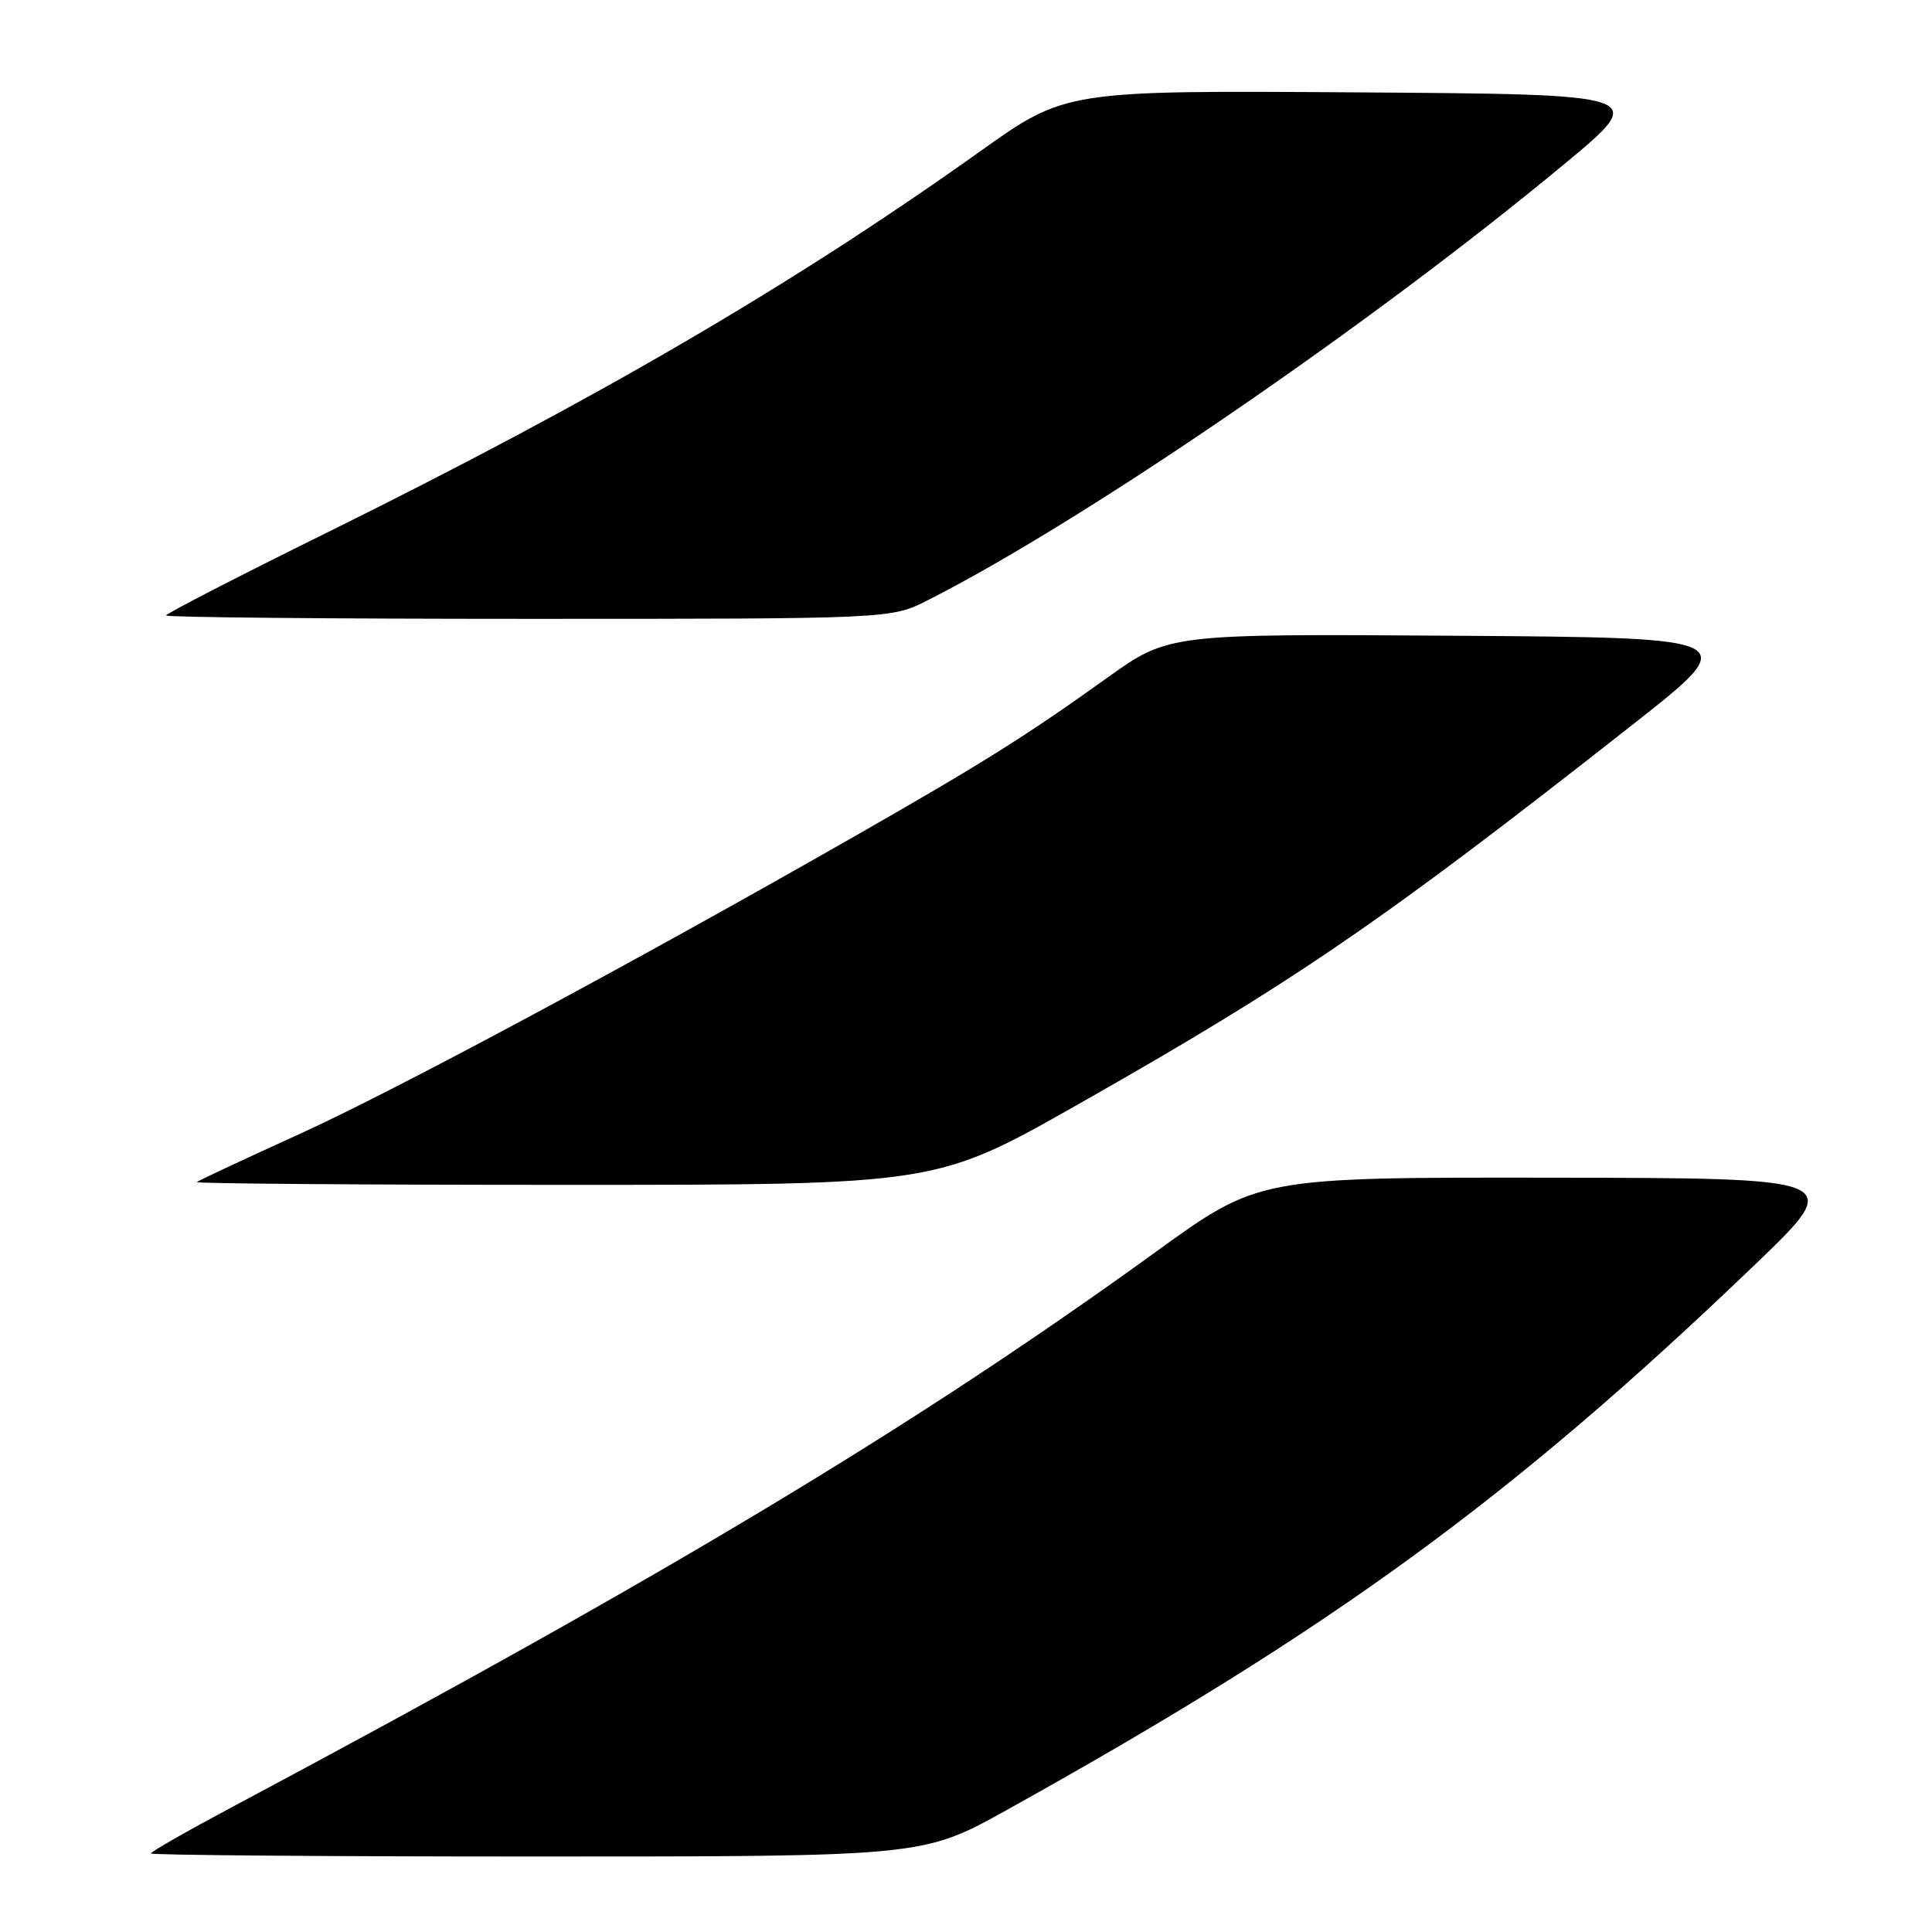 <?xml version="1.0" encoding="UTF-8" standalone="no"?>
<!DOCTYPE svg PUBLIC "-//W3C//DTD SVG 1.1//EN" "http://www.w3.org/Graphics/SVG/1.1/DTD/svg11.dtd" >
<svg xmlns="http://www.w3.org/2000/svg" xmlns:xlink="http://www.w3.org/1999/xlink" version="1.1" viewBox="0 0 256 256">
 <g >
 <path fill="currentColor"
d=" M 133.41 239.83 C 176.53 215.85 200.19 198.61 232.50 167.61 C 244.50 156.10 244.50 156.10 205.65 156.05 C 166.79 156.00 166.79 156.00 153.15 165.88 C 121.28 188.95 88.34 208.74 30.75 239.45 C 24.84 242.60 20.00 245.36 20.00 245.59 C 20.00 245.81 43.02 246.00 71.16 246.00 C 122.31 246.00 122.31 246.00 133.41 239.83 Z  M 142.77 146.38 C 171.45 130.12 183.03 122.20 216.24 96.09 C 230.99 84.50 230.99 84.50 192.92 84.24 C 154.84 83.98 154.84 83.98 146.67 89.84 C 136.01 97.48 130.24 101.10 113.42 110.71 C 83.80 127.63 52.23 144.57 39.65 150.28 C 32.42 153.57 26.31 156.42 26.08 156.63 C 25.85 156.83 47.80 157.00 74.85 157.00 C 124.03 157.00 124.03 157.00 142.77 146.38 Z  M 122.92 79.54 C 143.76 68.98 181.81 42.90 207.45 21.60 C 218.40 12.50 218.40 12.50 179.80 12.24 C 141.20 11.98 141.20 11.98 129.85 20.07 C 105.09 37.72 79.01 52.94 43.25 70.61 C 31.56 76.38 22.00 81.31 22.00 81.55 C 22.00 81.80 43.61 82.00 70.03 82.00 C 118.07 82.00 118.07 82.00 122.92 79.54 Z "/>
</g>
</svg>